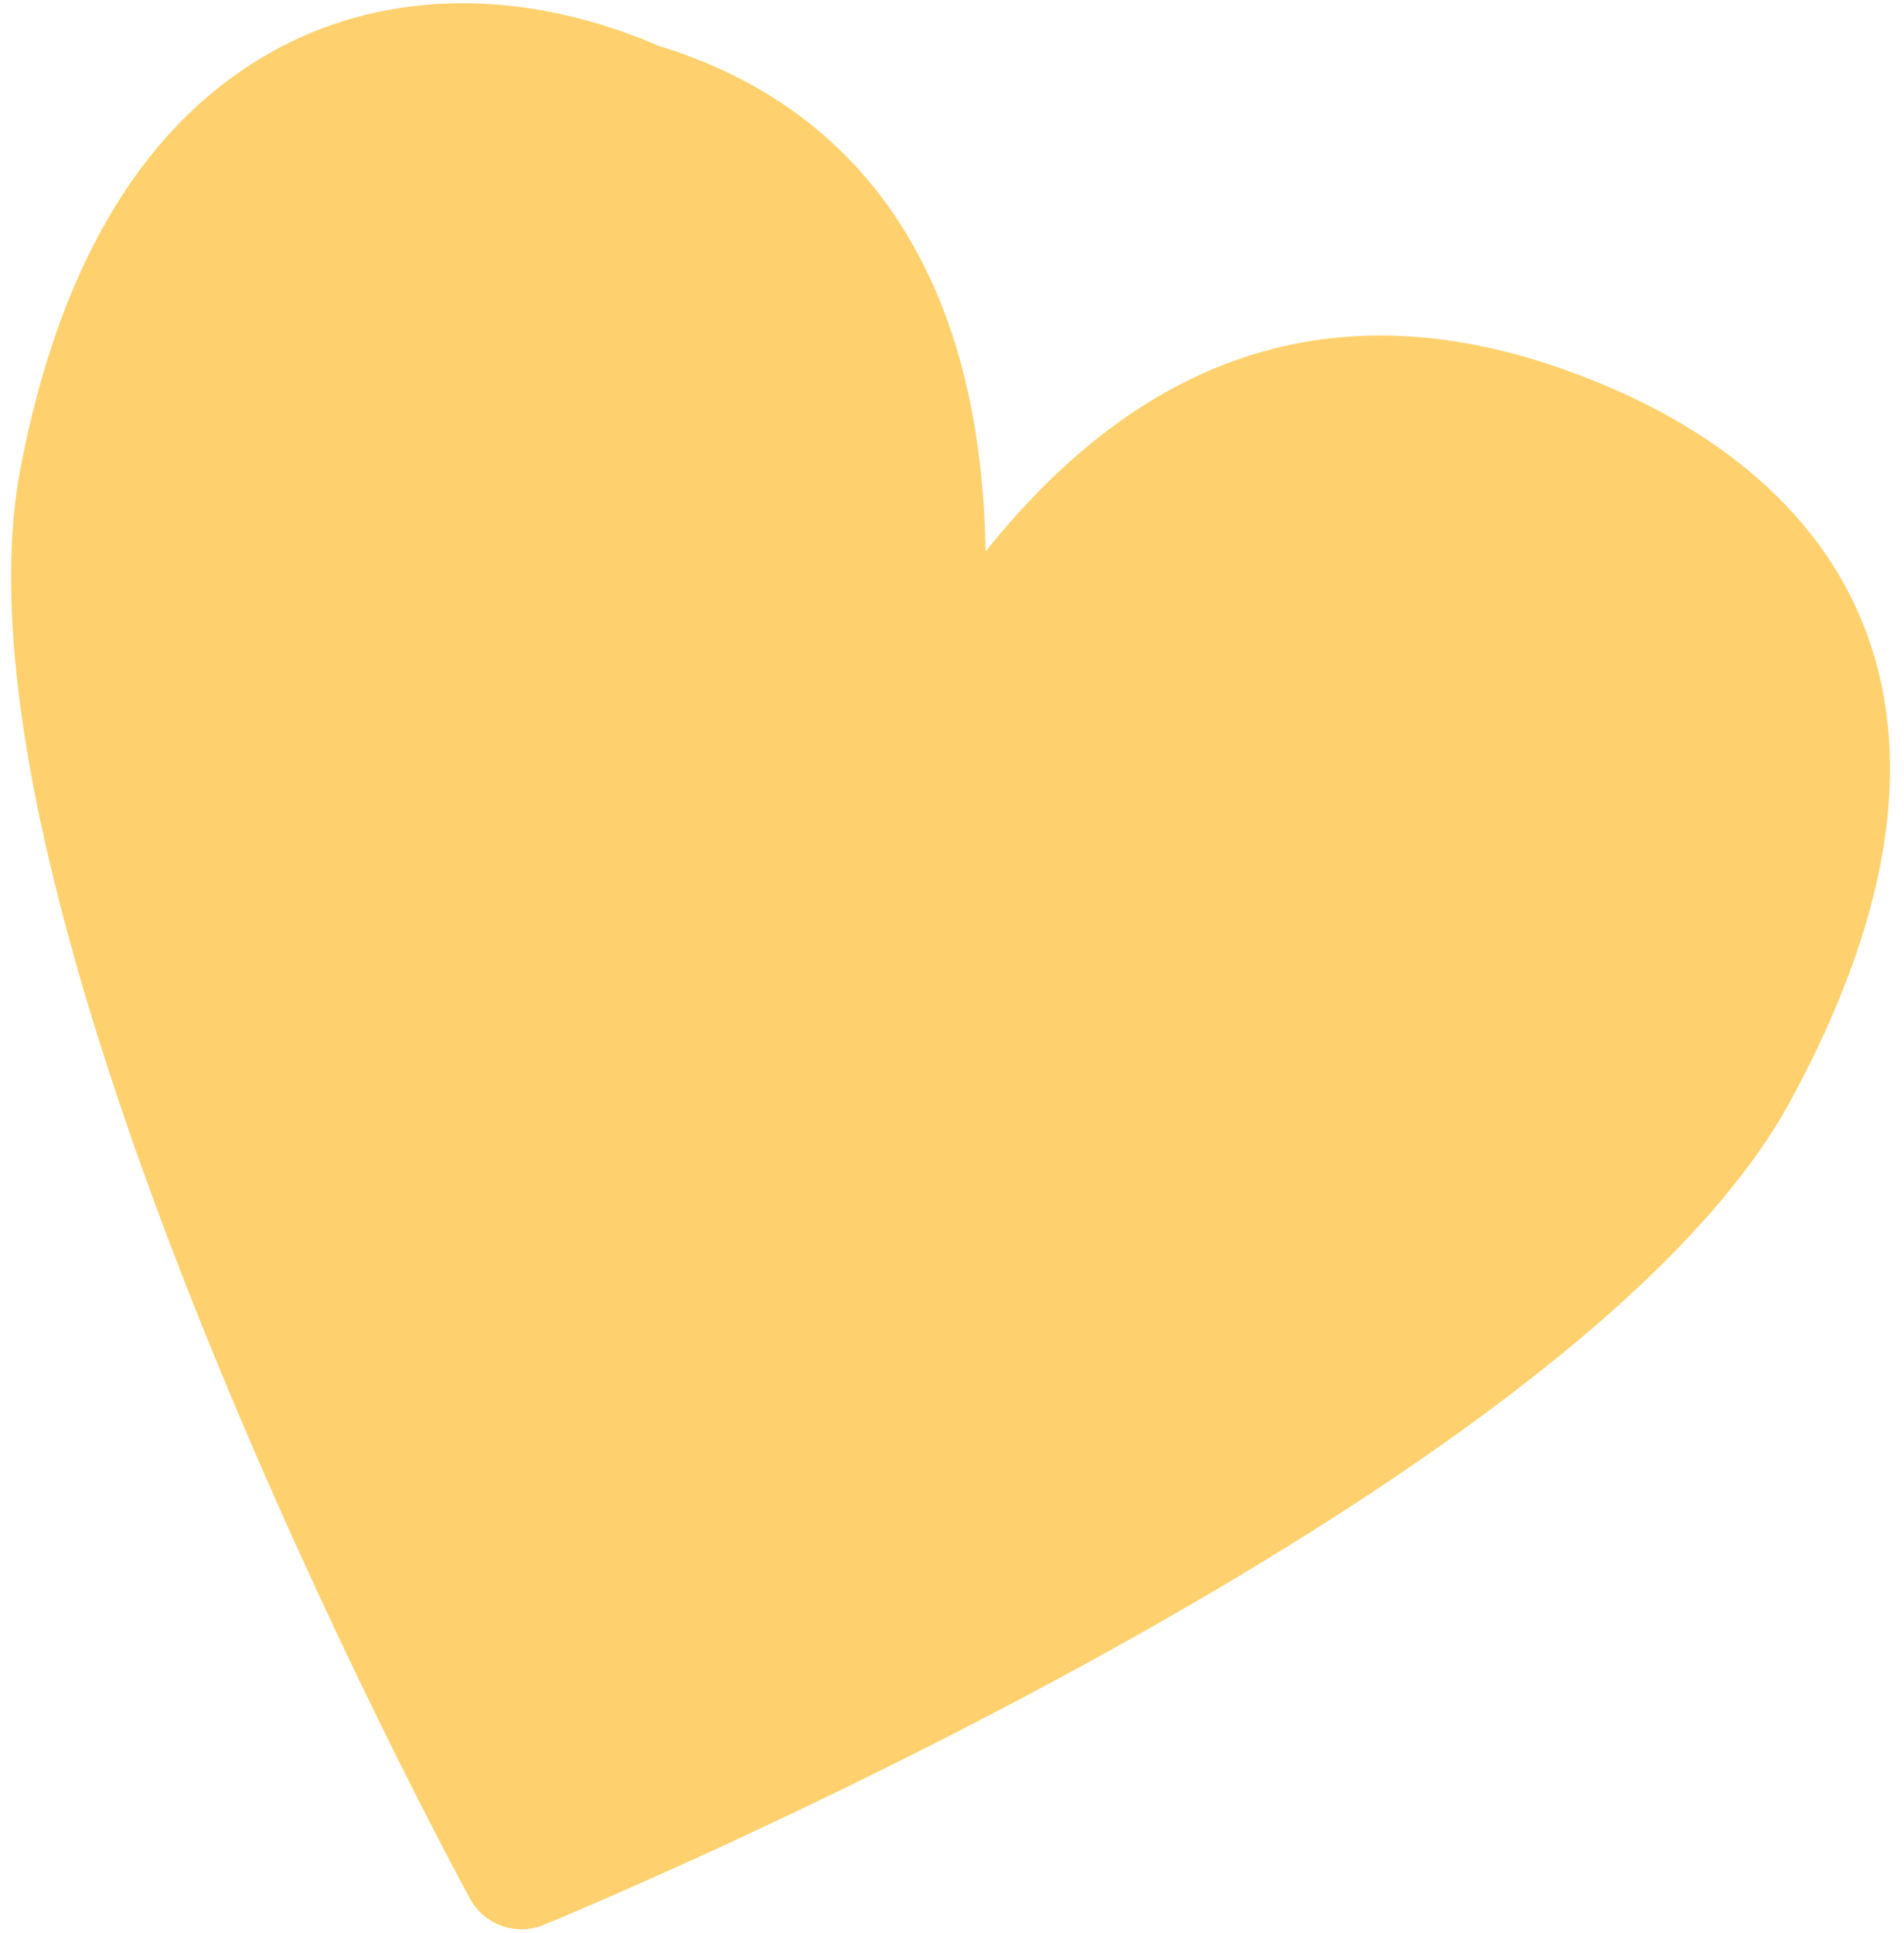 <svg width="67" height="68" viewBox="0 0 67 68" fill="none" xmlns="http://www.w3.org/2000/svg">
<path d="M17.656 67.741C17.183 67.572 16.775 67.234 16.522 66.754C15.755 65.349 -2.216 32.047 0.712 16.519C2.046 9.492 4.898 4.618 9.19 2.04C12.867 -0.175 17.412 -0.491 21.99 1.145C22.386 1.286 22.783 1.439 23.168 1.611C23.454 1.696 23.731 1.789 24.006 1.888C29.067 3.696 34.495 8.241 34.683 19.392C38.902 14.136 45.343 9.532 55.084 13.012C60.565 14.97 64.24 18.217 65.731 22.397C67.358 26.942 66.427 32.445 62.983 38.763C55.422 52.625 20.639 67.088 19.165 67.692C18.663 67.909 18.129 67.91 17.656 67.741Z" fill="#FED16E"/>
</svg>
